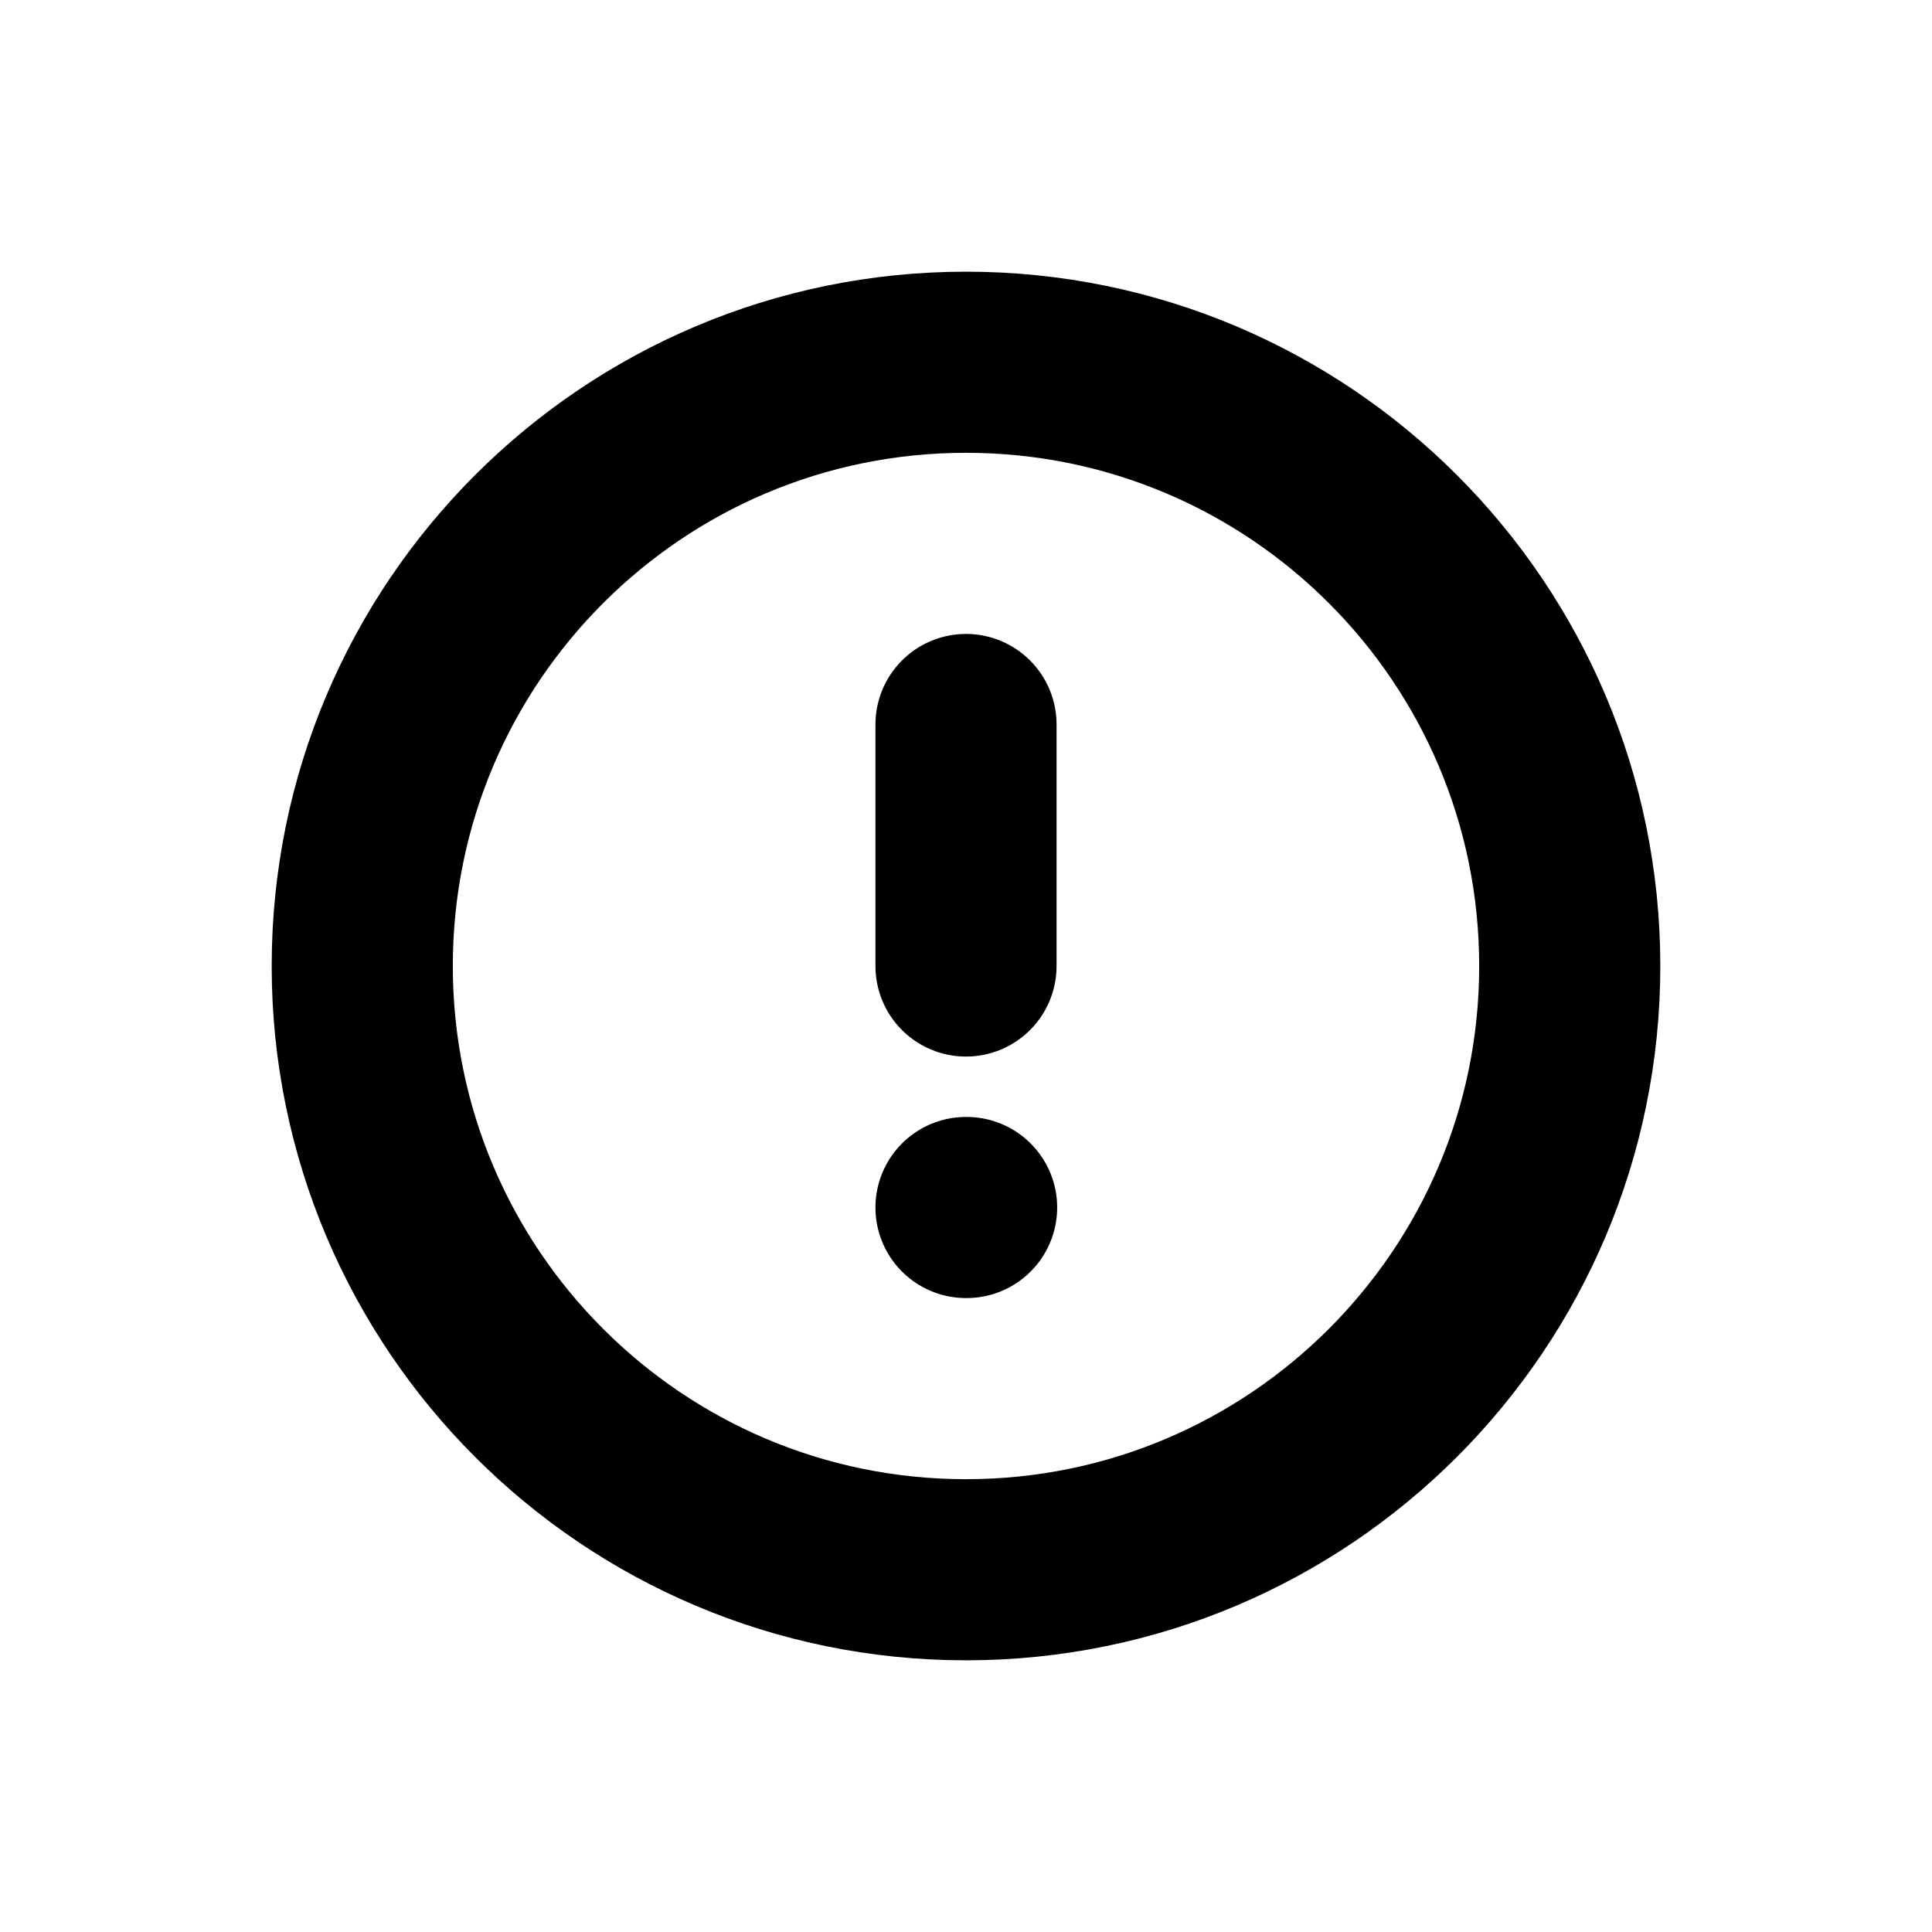 <svg width="16" height="16" viewBox="0 0 16 16" fill="none" xmlns="http://www.w3.org/2000/svg">
<g id="Property 1=!">
<path id="Vector" d="M8 6V8M8 10H8.005M13 8C13 10.761 10.761 13 8 13C5.239 13 3 10.761 3 8C3 5.239 5.239 3 8 3C10.761 3 13 5.239 13 8Z" stroke="black" stroke-width="1.5" stroke-linecap="round" stroke-linejoin="round"/>
</g>
</svg>
